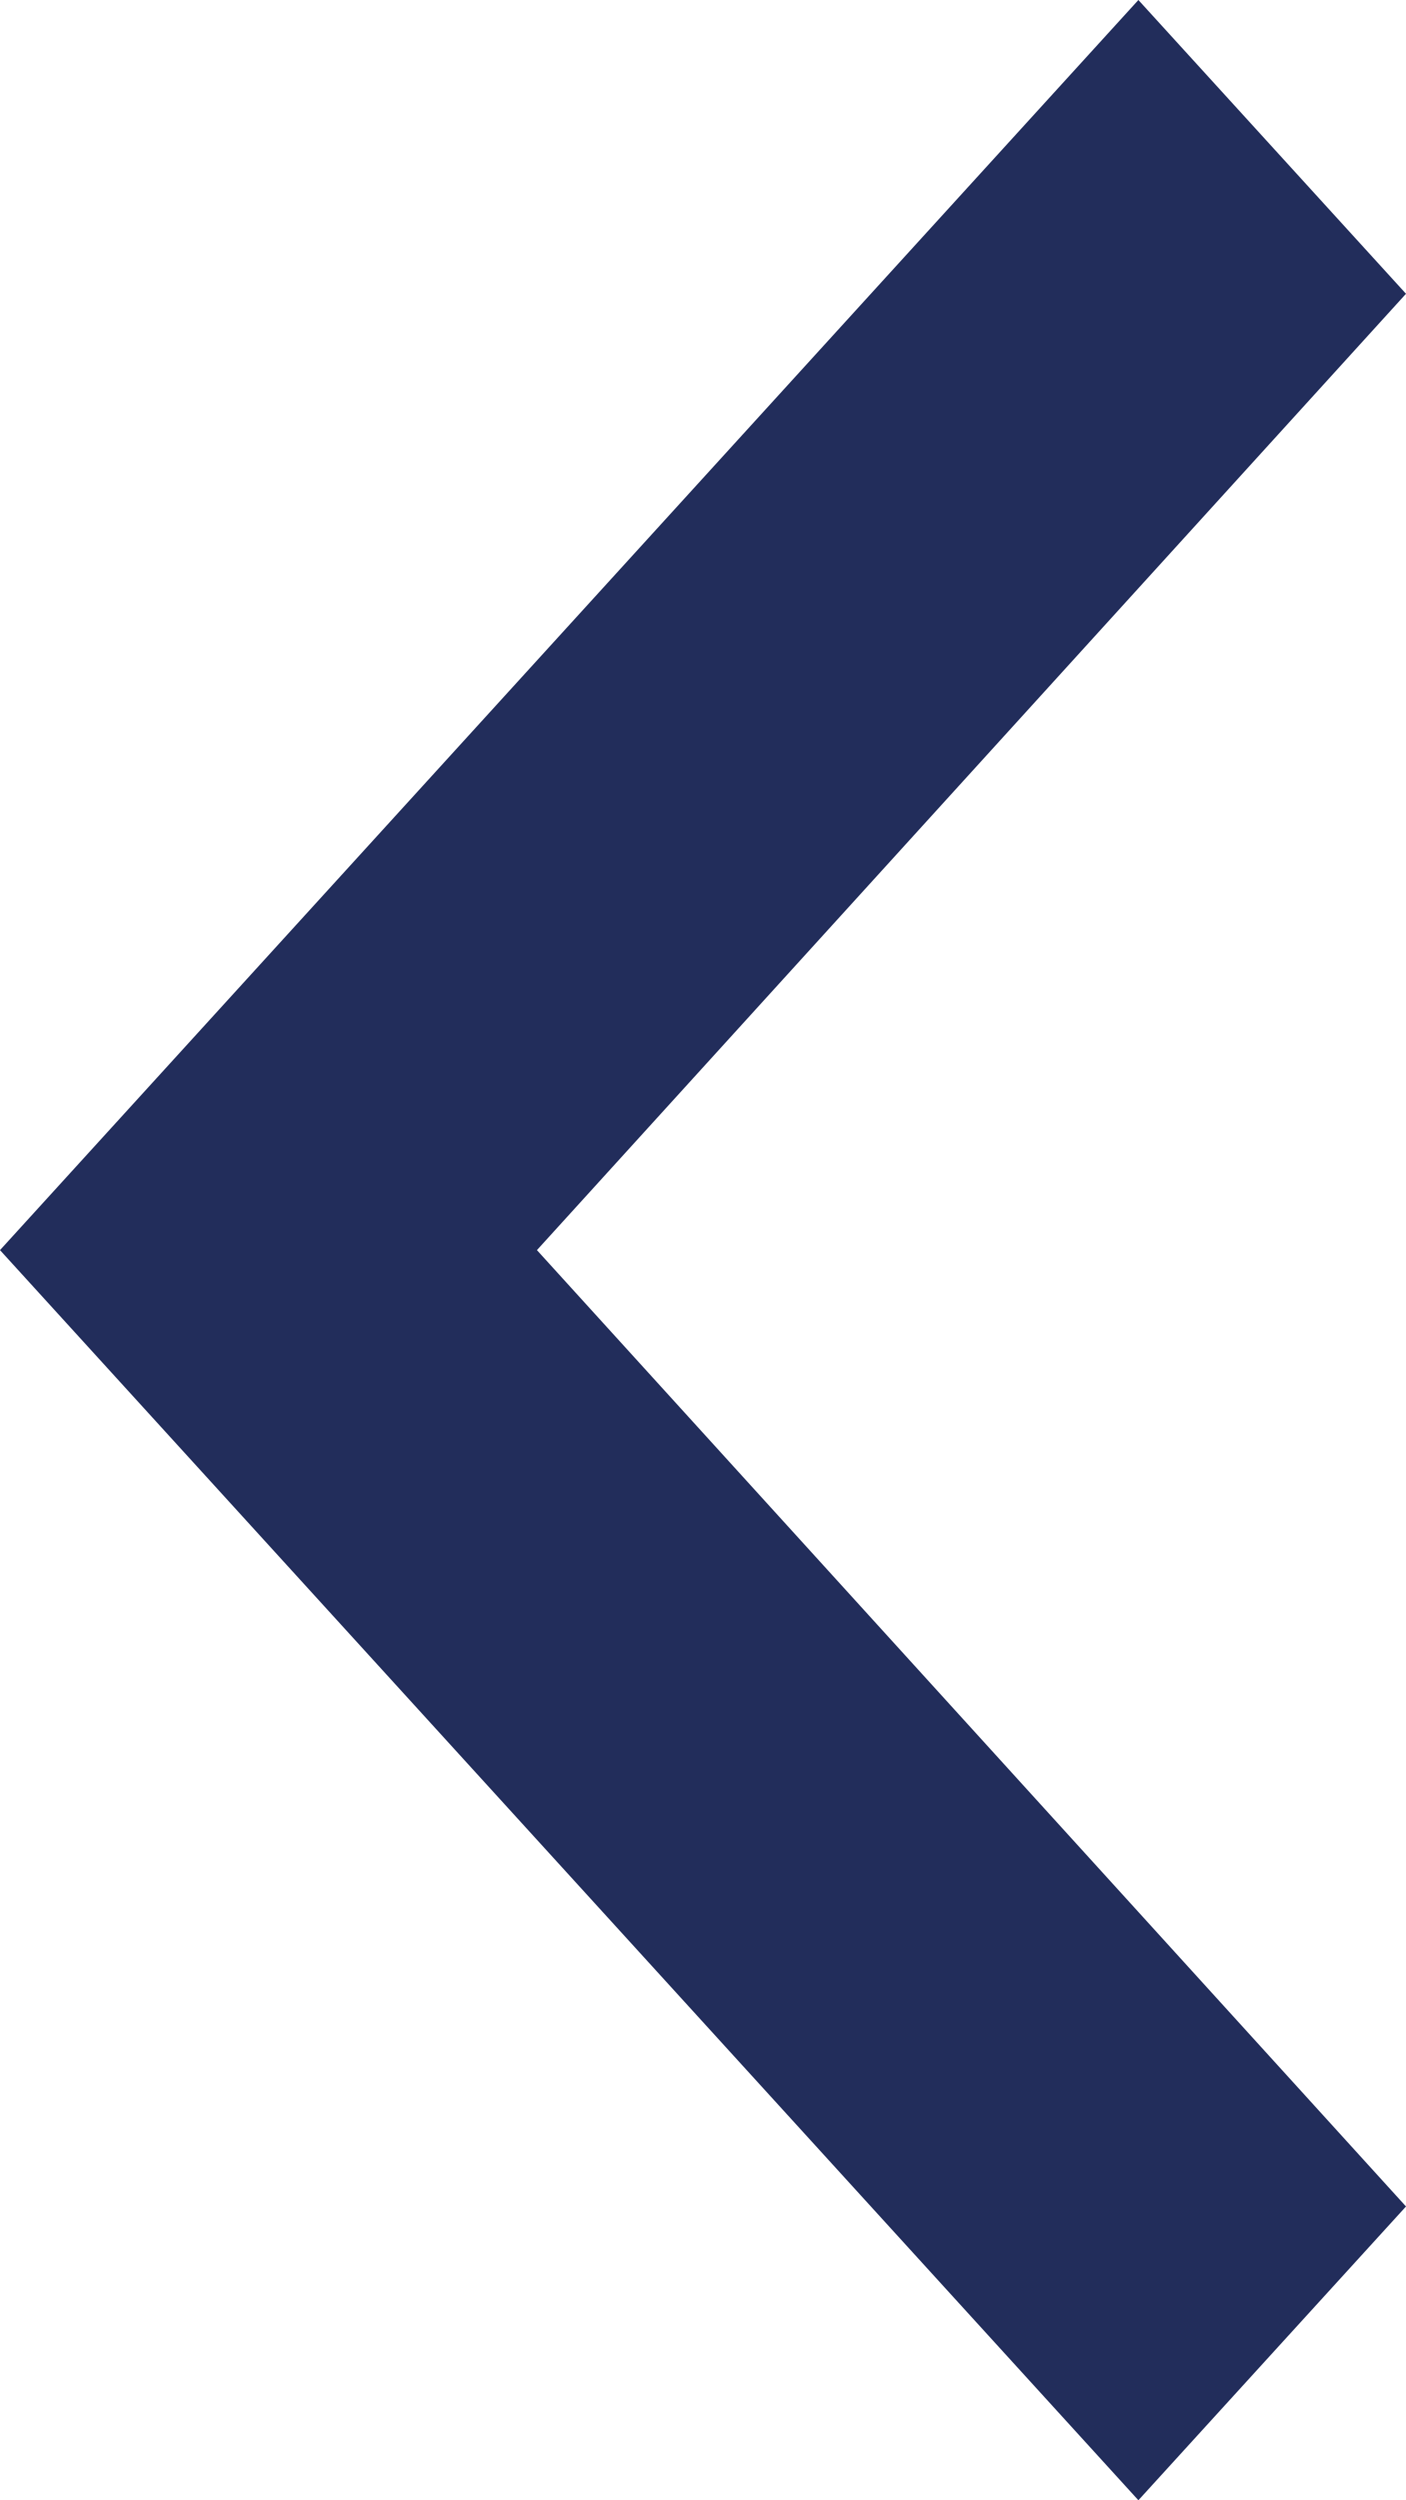<svg width="9" height="16" viewBox="0 0 9 16" fill="none" xmlns="http://www.w3.org/2000/svg">
<path d="M9 1.88L3.437 8L9 14.12L7.287 16L-6.99382e-07 8L7.287 1.49716e-07L9 1.88Z" fill="#222D5B"/>
</svg>

